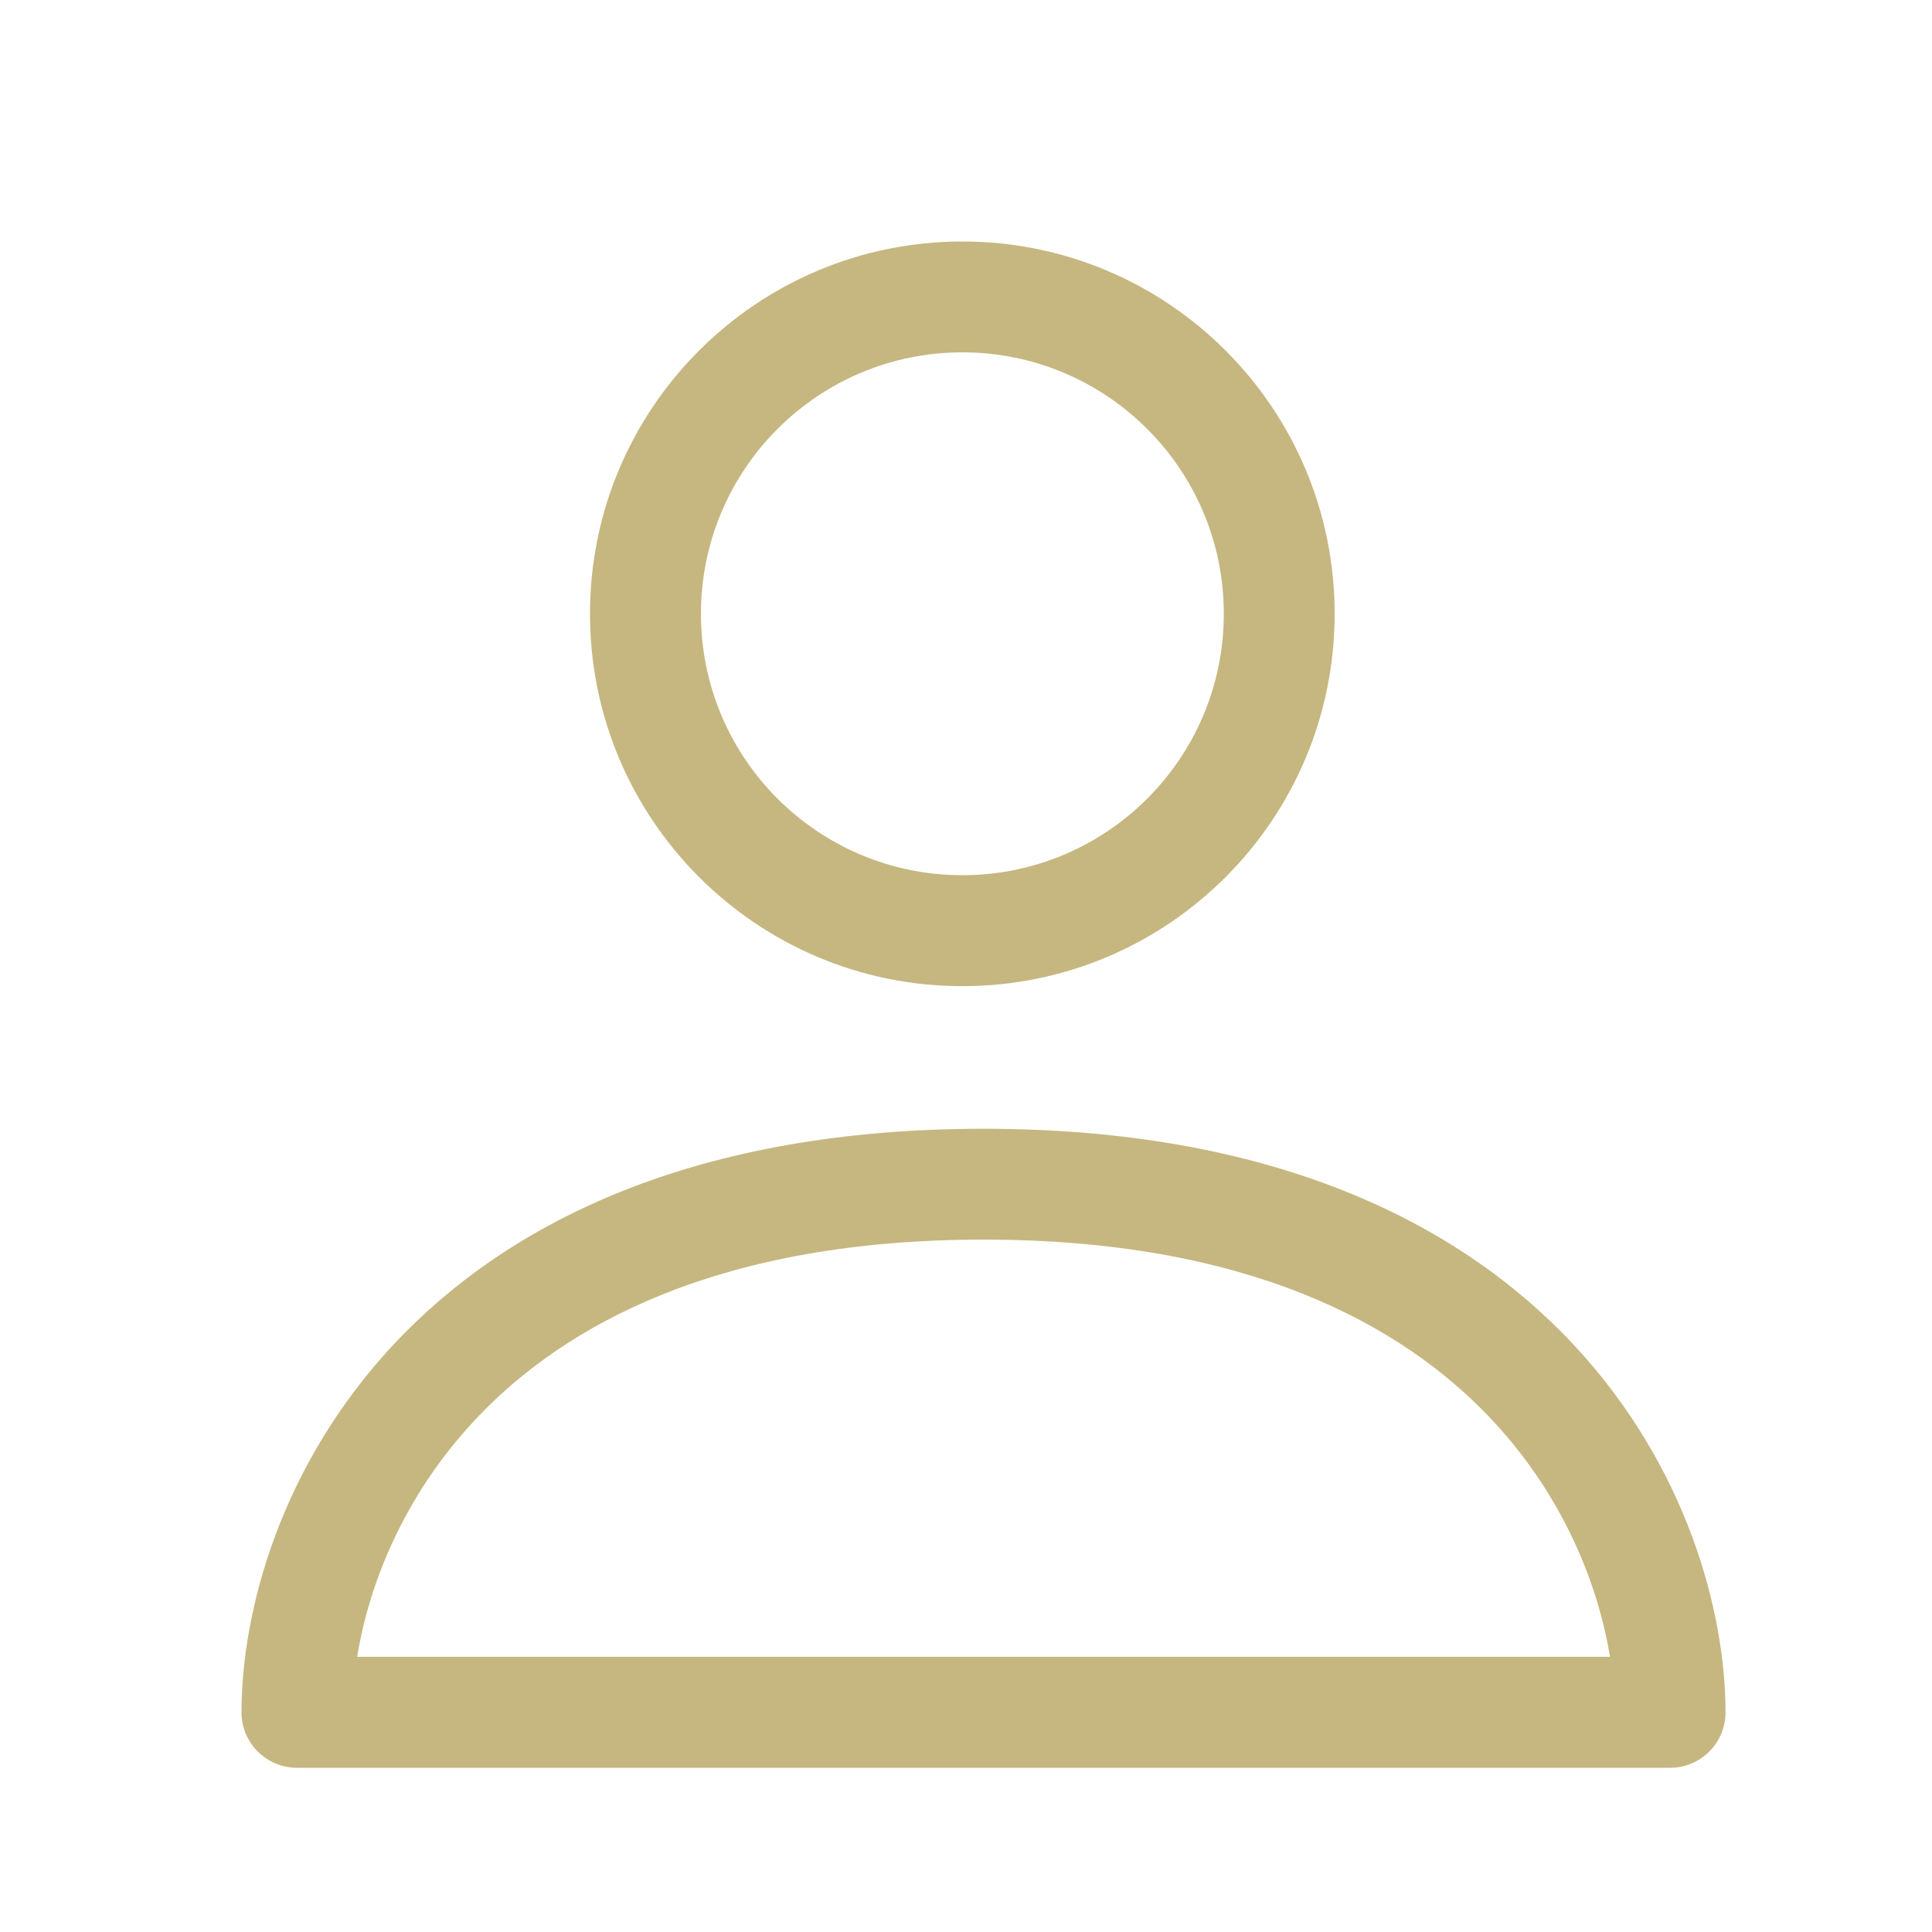 <svg width="16" height="16" viewBox="0 0 16 16" fill="none" xmlns="http://www.w3.org/2000/svg">
<path fill-rule="evenodd" clip-rule="evenodd" d="M7.97 2.918C6.774 2.918 5.805 3.888 5.805 5.083C5.805 6.279 6.774 7.248 7.97 7.248C9.165 7.248 10.135 6.279 10.135 5.083C10.135 3.888 9.165 2.918 7.97 2.918ZM4.886 5.083C4.886 3.381 6.267 2 7.97 2C9.673 2 11.053 3.381 11.053 5.083C11.053 6.786 9.673 8.167 7.97 8.167C6.267 8.167 4.886 6.786 4.886 5.083Z" fill="#C6B780"/>
<path fill-rule="evenodd" clip-rule="evenodd" d="M3.261 11.133C4.215 10.114 5.765 9.348 8.145 9.348C10.525 9.348 12.075 10.114 13.029 11.133C13.97 12.139 14.29 13.349 14.29 14.181C14.29 14.434 14.085 14.64 13.831 14.64H2.459C2.206 14.64 2 14.434 2 14.181C2 13.349 2.32 12.139 3.261 11.133ZM2.958 13.721H13.333C13.237 13.132 12.954 12.398 12.358 11.761C11.606 10.957 10.314 10.266 8.145 10.266C5.976 10.266 4.684 10.957 3.932 11.761C3.336 12.398 3.053 13.132 2.958 13.721Z" fill="#C6B780"/>
</svg>
